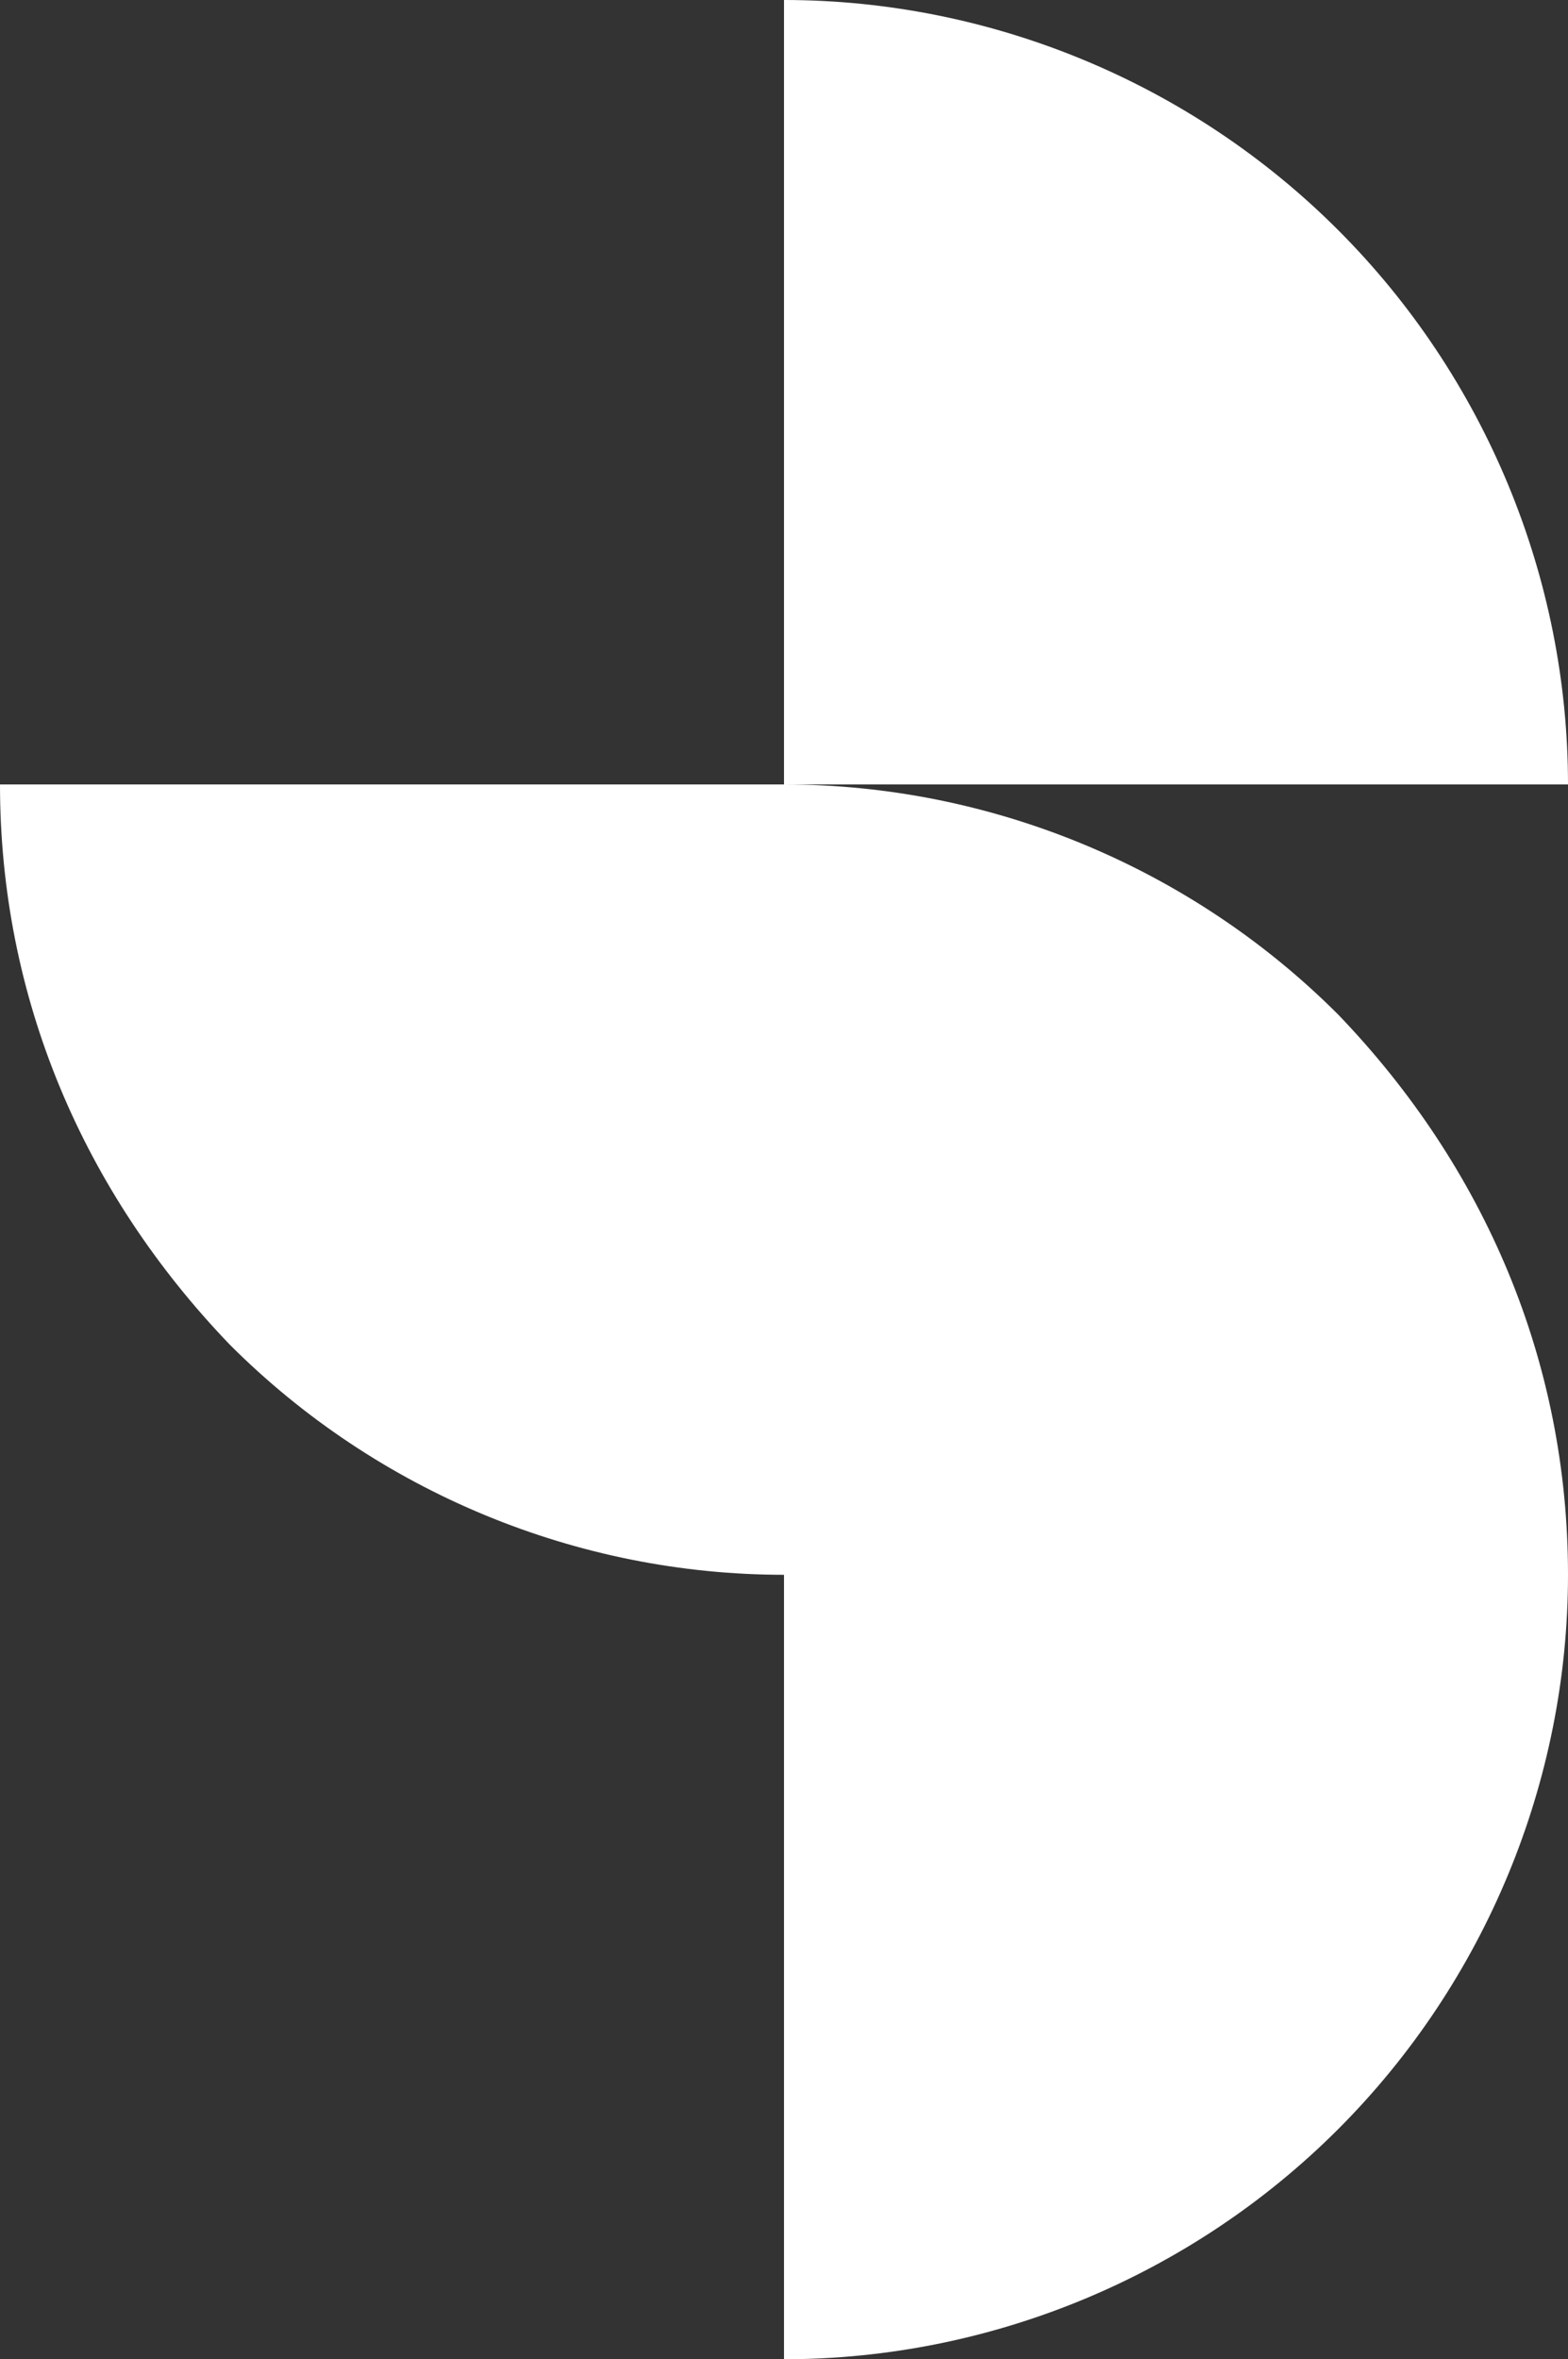 <?xml version="1.0" encoding="utf-8"?>
<!-- Generator: Adobe Illustrator 25.0.1, SVG Export Plug-In . SVG Version: 6.00 Build 0)  -->
<svg version="1.1" id="Layer_1" xmlns="http://www.w3.org/2000/svg" xmlns:xlink="http://www.w3.org/1999/xlink" x="0px" y="0px"
	 viewBox="0 0 26.6 40" style="enable-background:new 0 0 26.6 40;" xml:space="preserve">
<rect x="0" y="0" width="26.6" height="40" fill="#333333" stroke="none"/>
<style type="text/css">
	.st0{fill:#FFFFFF;}
</style>
<path class="st0" d="M26.6,26.7c0,3.5-1.4,6.9-3.9,9.4c-2.5,2.5-5.9,3.9-9.4,3.9V26.7c-3.5,0-6.9-1.4-9.4-3.9
	C1.4,20.2,0,16.9,0,13.3h13.3V0c3.5,0,6.9,1.4,9.4,3.9c2.5,2.5,3.9,5.9,3.9,9.4H13.3c3.5,0,6.9,1.4,9.4,3.9
	C25.2,19.8,26.6,23.1,26.6,26.7z"/>
</svg>
